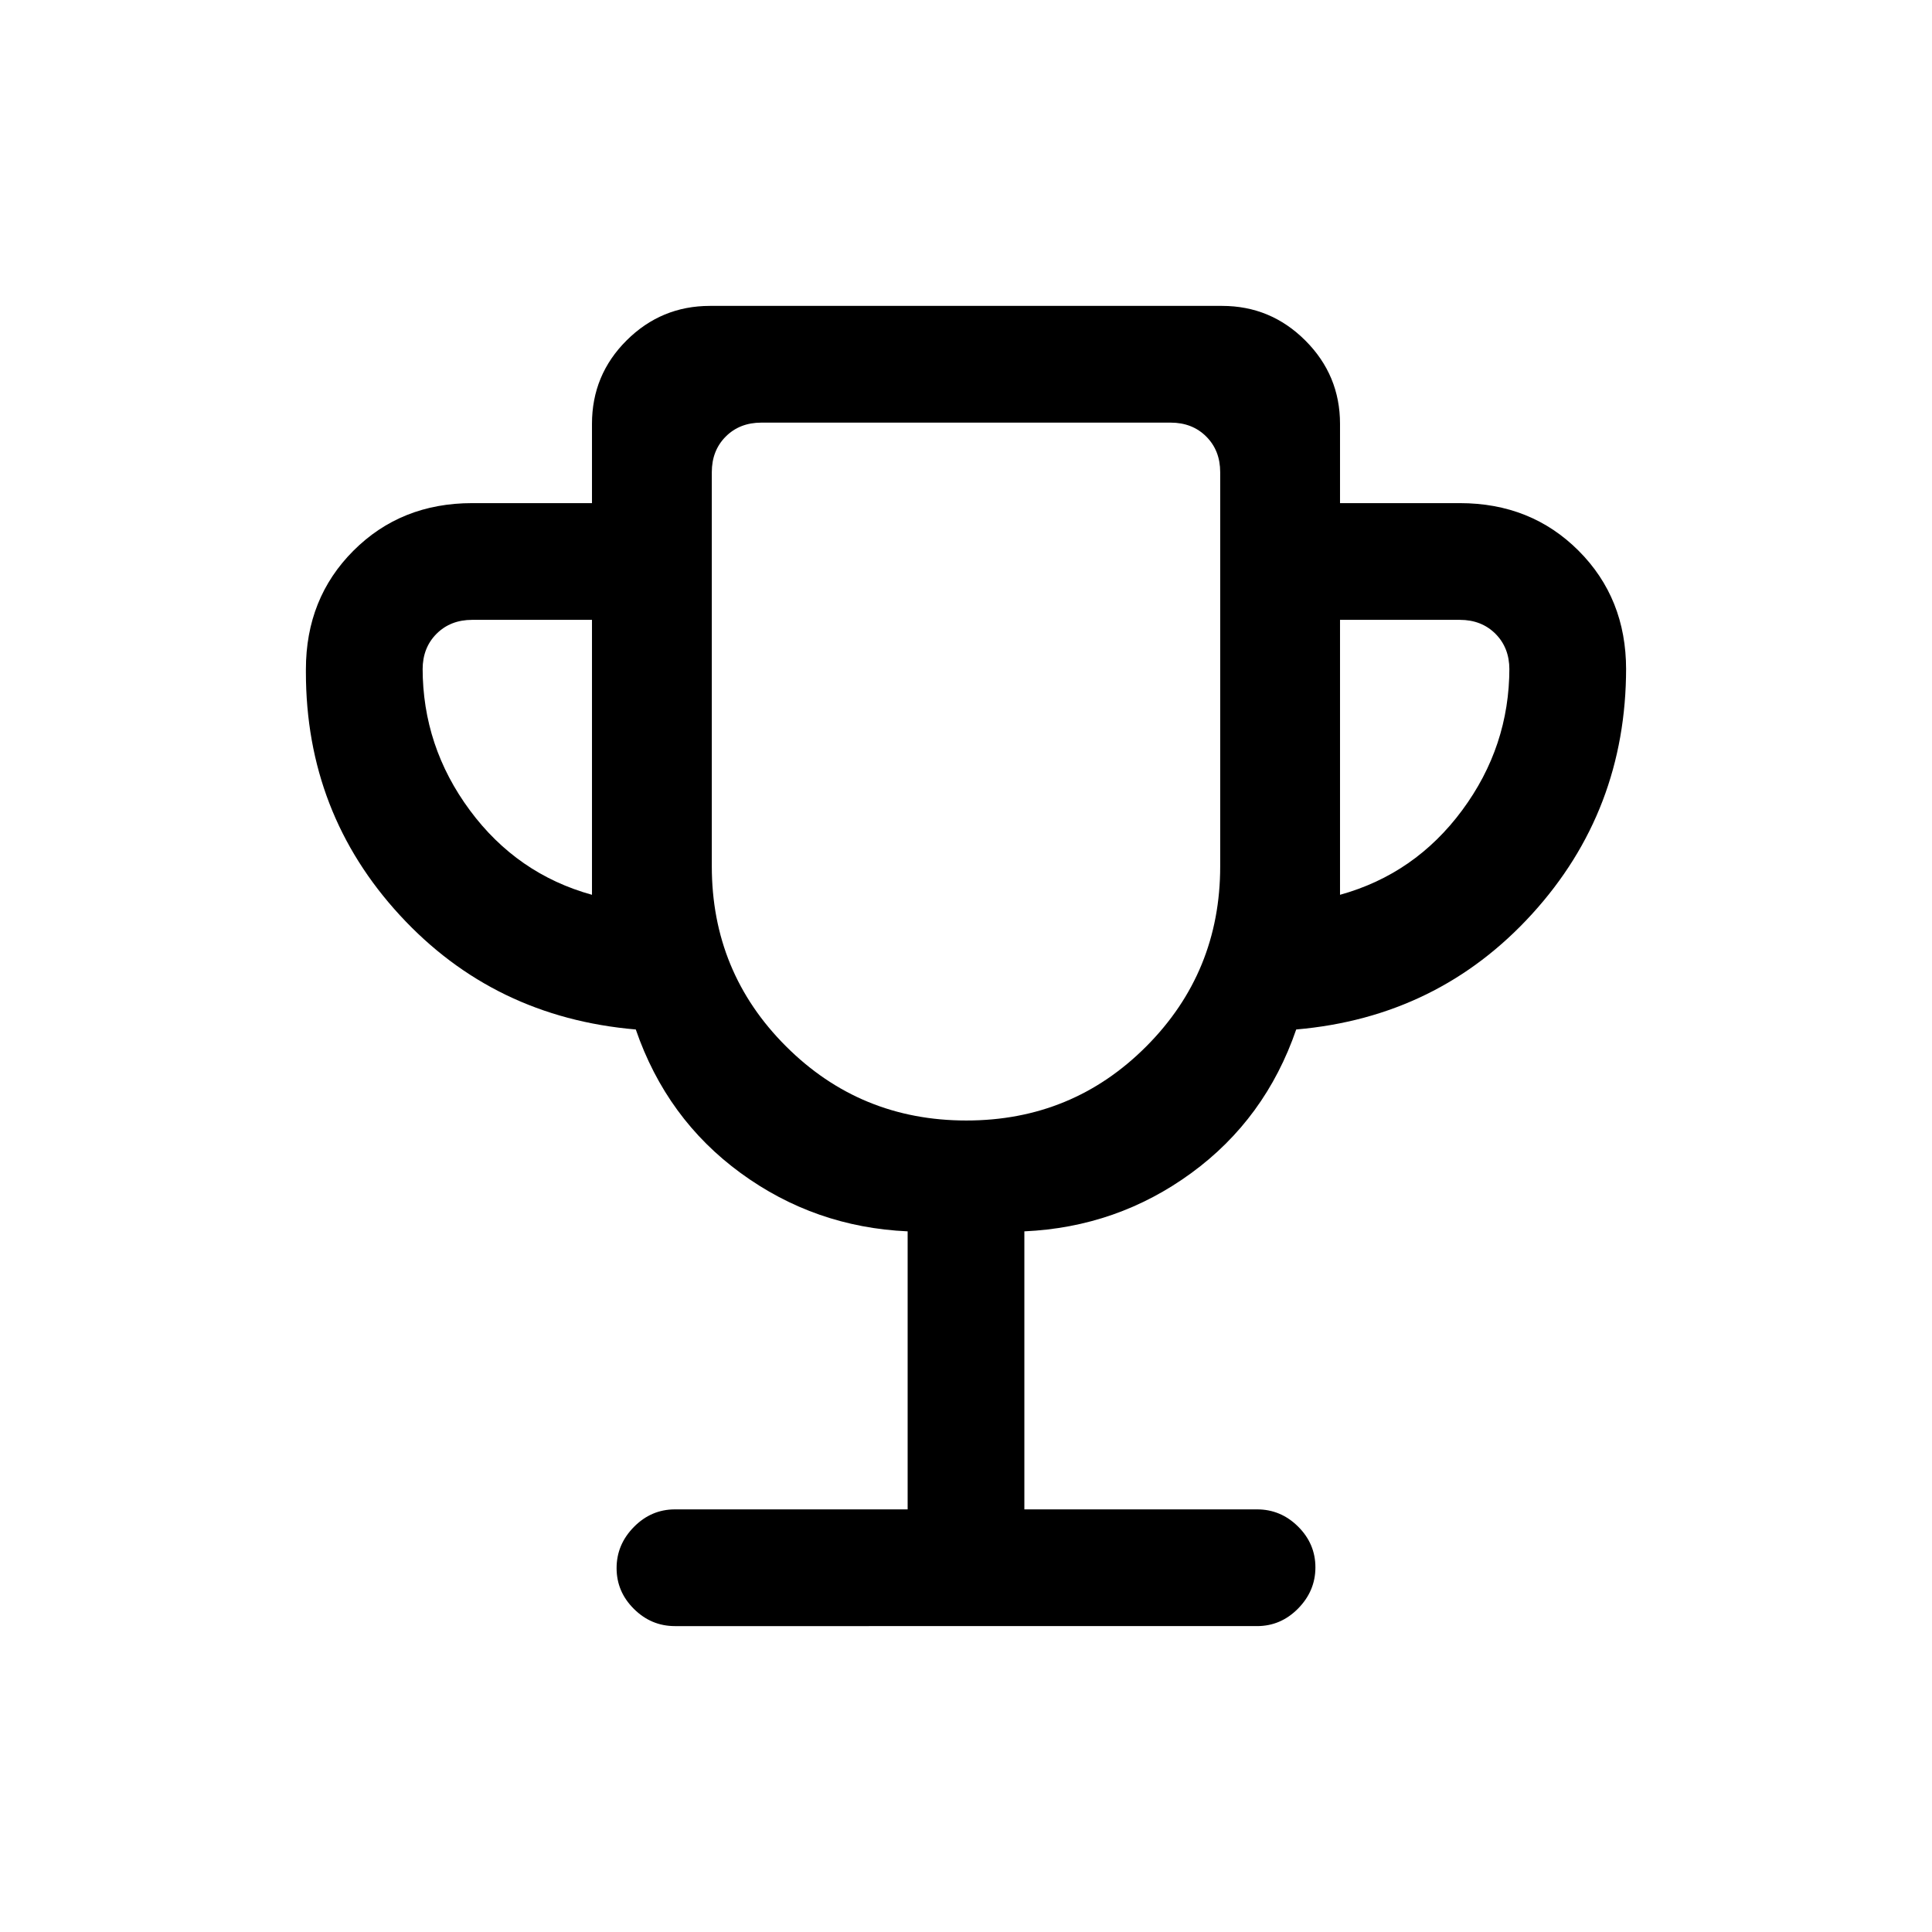 <svg xmlns="http://www.w3.org/2000/svg" height="20" viewBox="0 -960 960 960" width="20"><path d="M451-210v-138.15q-46.15-2.08-82.96-28.97-36.81-26.88-52.12-71.34-70.48-6.01-117.2-56.73Q152-555.92 152-626v-1.38q0-35.36 23.63-58.99Q199.26-710 234.62-710h59.53v-39.38q0-24.36 17.22-41.49Q328.59-808 352.77-808h254.46q24.18 0 41.4 17.22t17.22 41.4V-710h59.53q35.36 0 58.99 23.63Q808-662.74 808-627.38v-.62q0 70.85-46.72 122.15-46.72 51.29-117.2 57.39-15.31 44.46-52.12 71.34-36.81 26.89-82.96 28.97V-210h115.62q11.8 0 20.4 8.55 8.6 8.54 8.6 20.27 0 11.72-8.6 20.45-8.6 8.73-20.4 8.73H335.38q-11.8 0-20.4-8.55-8.6-8.54-8.6-20.27 0-11.72 8.6-20.45 8.6-8.73 20.4-8.73H451ZM294.15-515.38V-652h-59.53q-10.77 0-17.7 6.92-6.92 6.93-6.92 17.7v-.62q0 38.92 23.46 70.62 23.46 31.69 60.69 42Zm186.03 112.15q52.7 0 89.42-36.84 36.71-36.84 36.71-89.47v-195.84q0-10.77-6.93-17.7-6.92-6.92-17.69-6.92H378.31q-10.77 0-17.69 6.92-6.93 6.93-6.93 17.7v195.84q0 52.63 36.89 89.47 36.9 36.84 89.6 36.84Zm185.67-112.15q37.23-10.31 60.69-42Q750-589.08 750-628v.62q0-10.77-6.92-17.7-6.93-6.92-17.7-6.92h-59.53v136.62ZM480-576.62Z"/></svg>